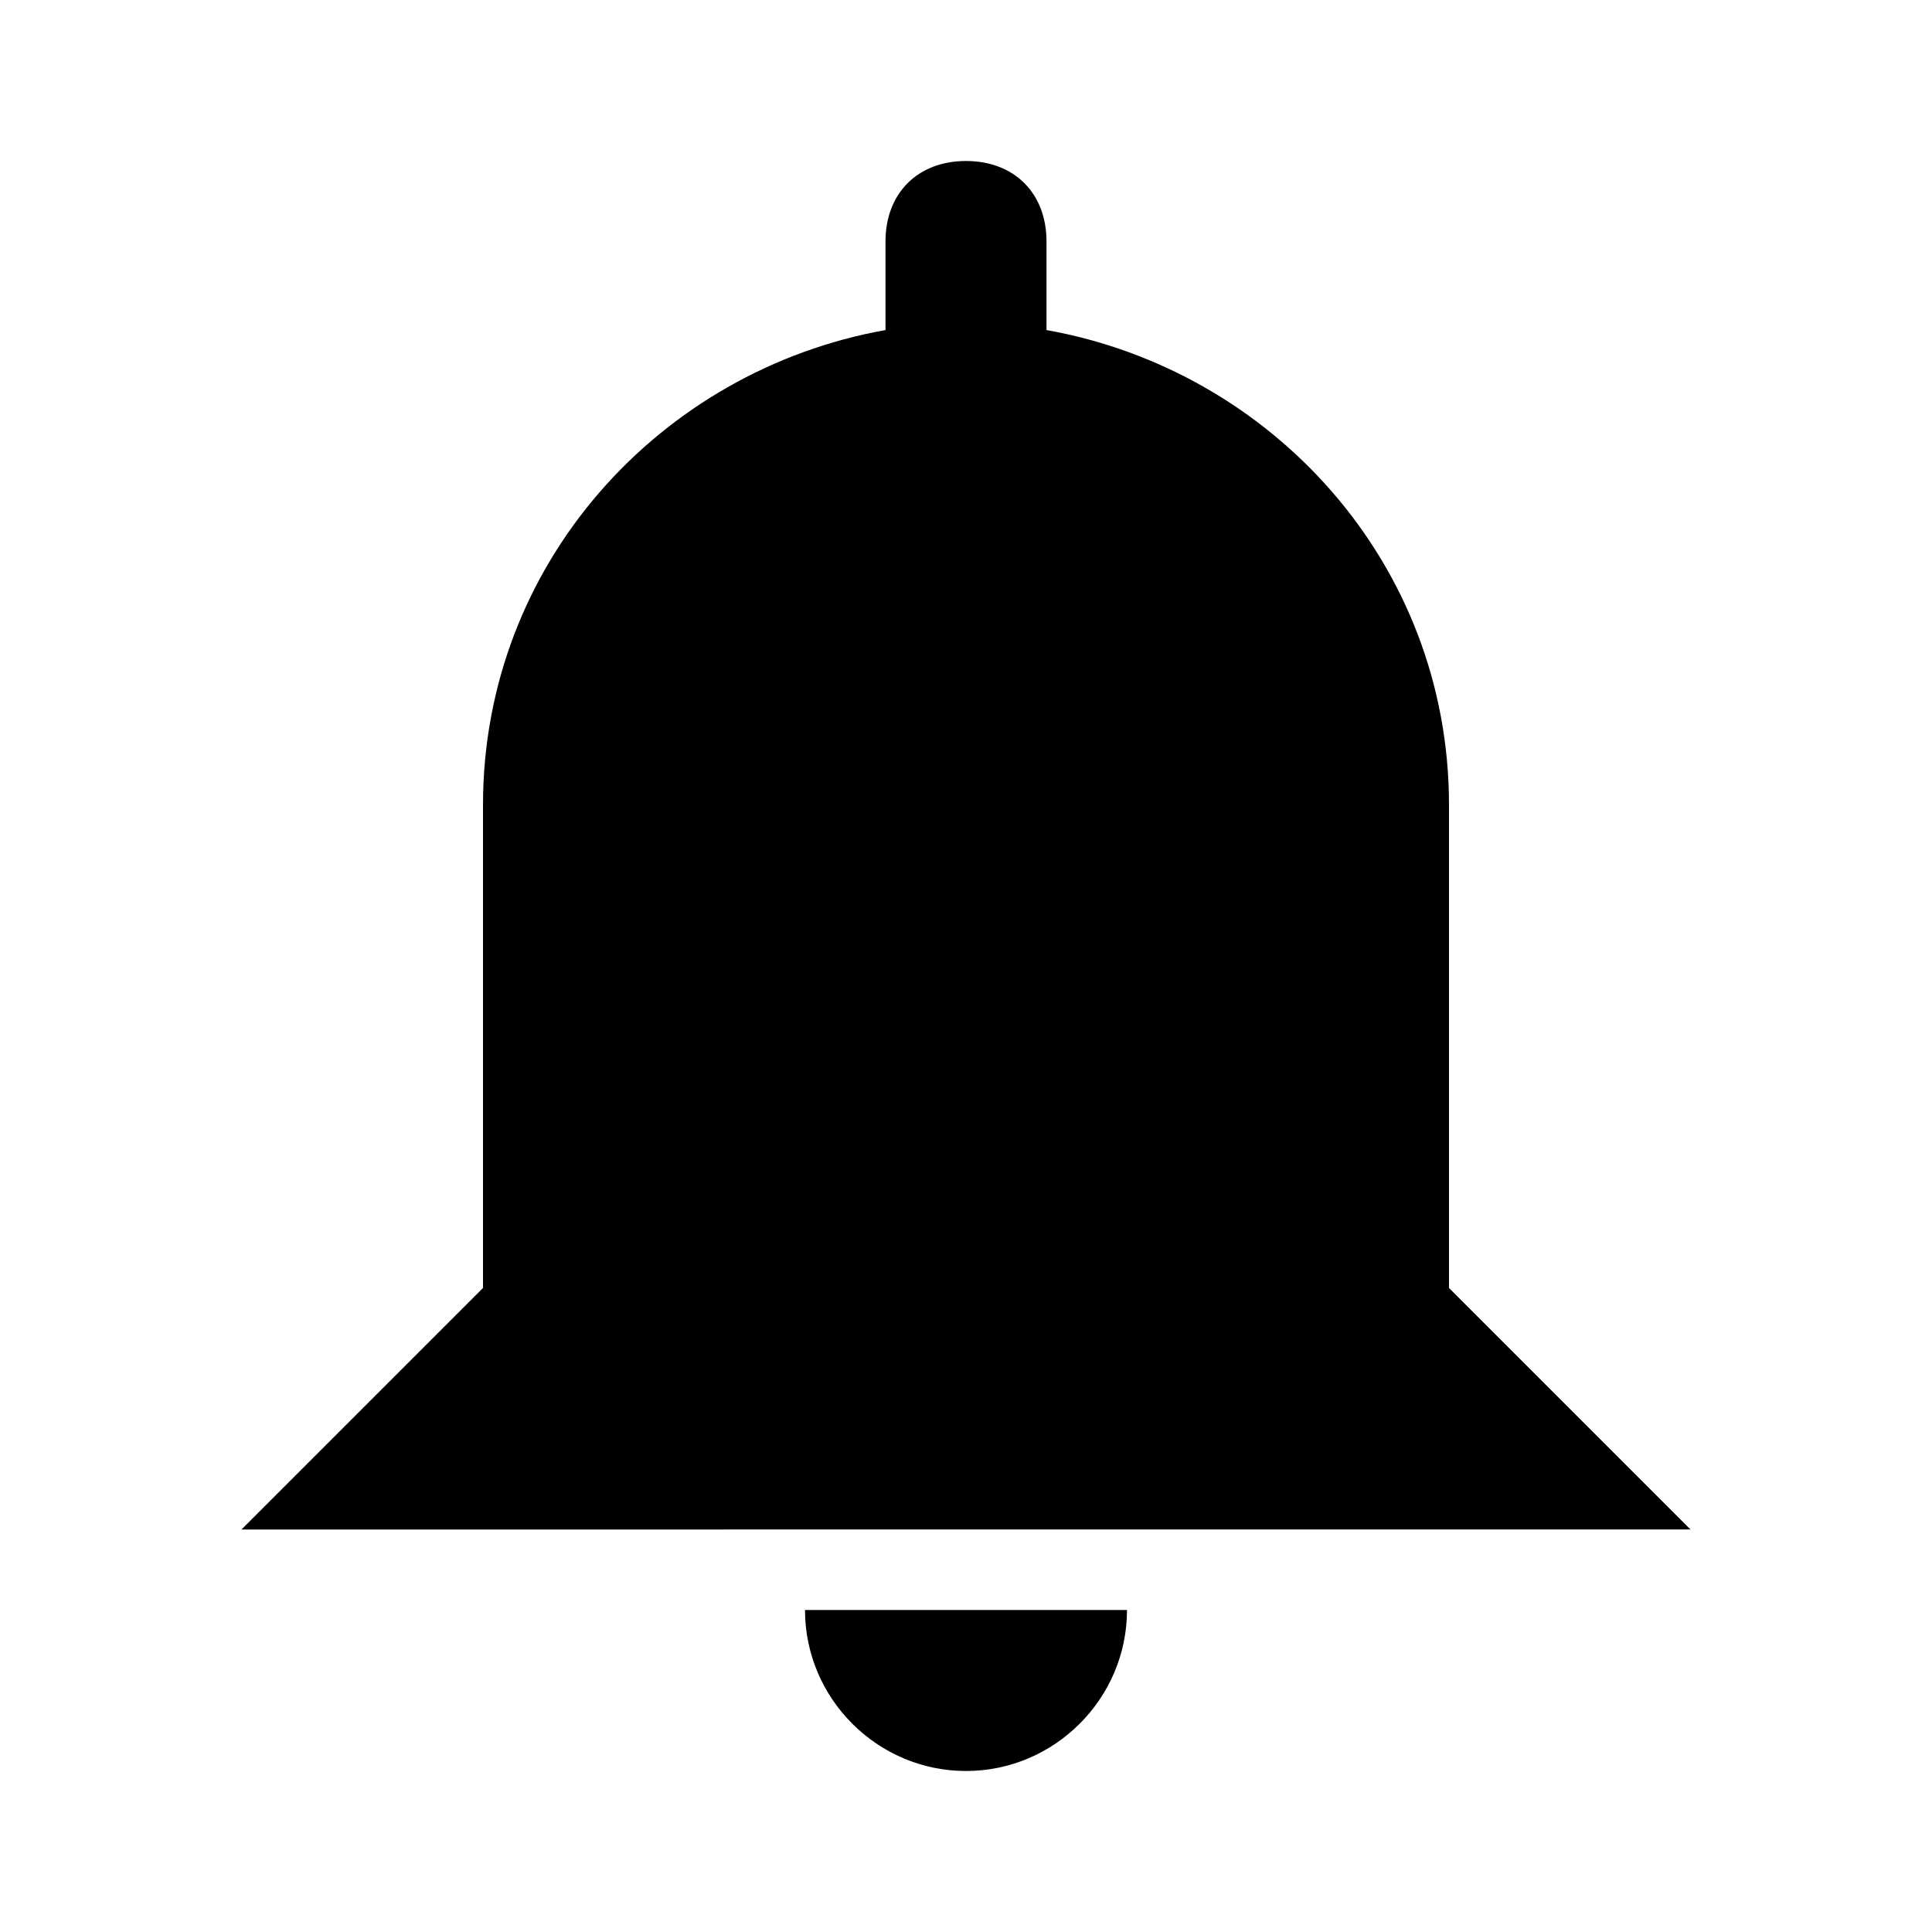 <?xml version="1.0" encoding="utf-8"?>
<!-- Generator: Adobe Illustrator 19.2.1, SVG Export Plug-In . SVG Version: 6.00 Build 0)  -->
<svg version="1.1" id="Layer_1" xmlns="http://www.w3.org/2000/svg" xmlns:xlink="http://www.w3.org/1999/xlink" x="0px" y="0px"
	 viewBox="0 0 24 24" style="enable-background:new 0 0 24 24;" xml:space="preserve">
<path d="M14,20c0,1.1-0.9,2-2,2s-2-0.9-2-2H14z M12,2c0.6,0,1,0.4,1,1v1.1c2.8,0.5,5,2.9,5,5.9v6l3,3H3l3-3l0-6c0-3,2.2-5.4,5-5.9V3
	C11,2.4,11.4,2,12,2z"/>
</svg>

